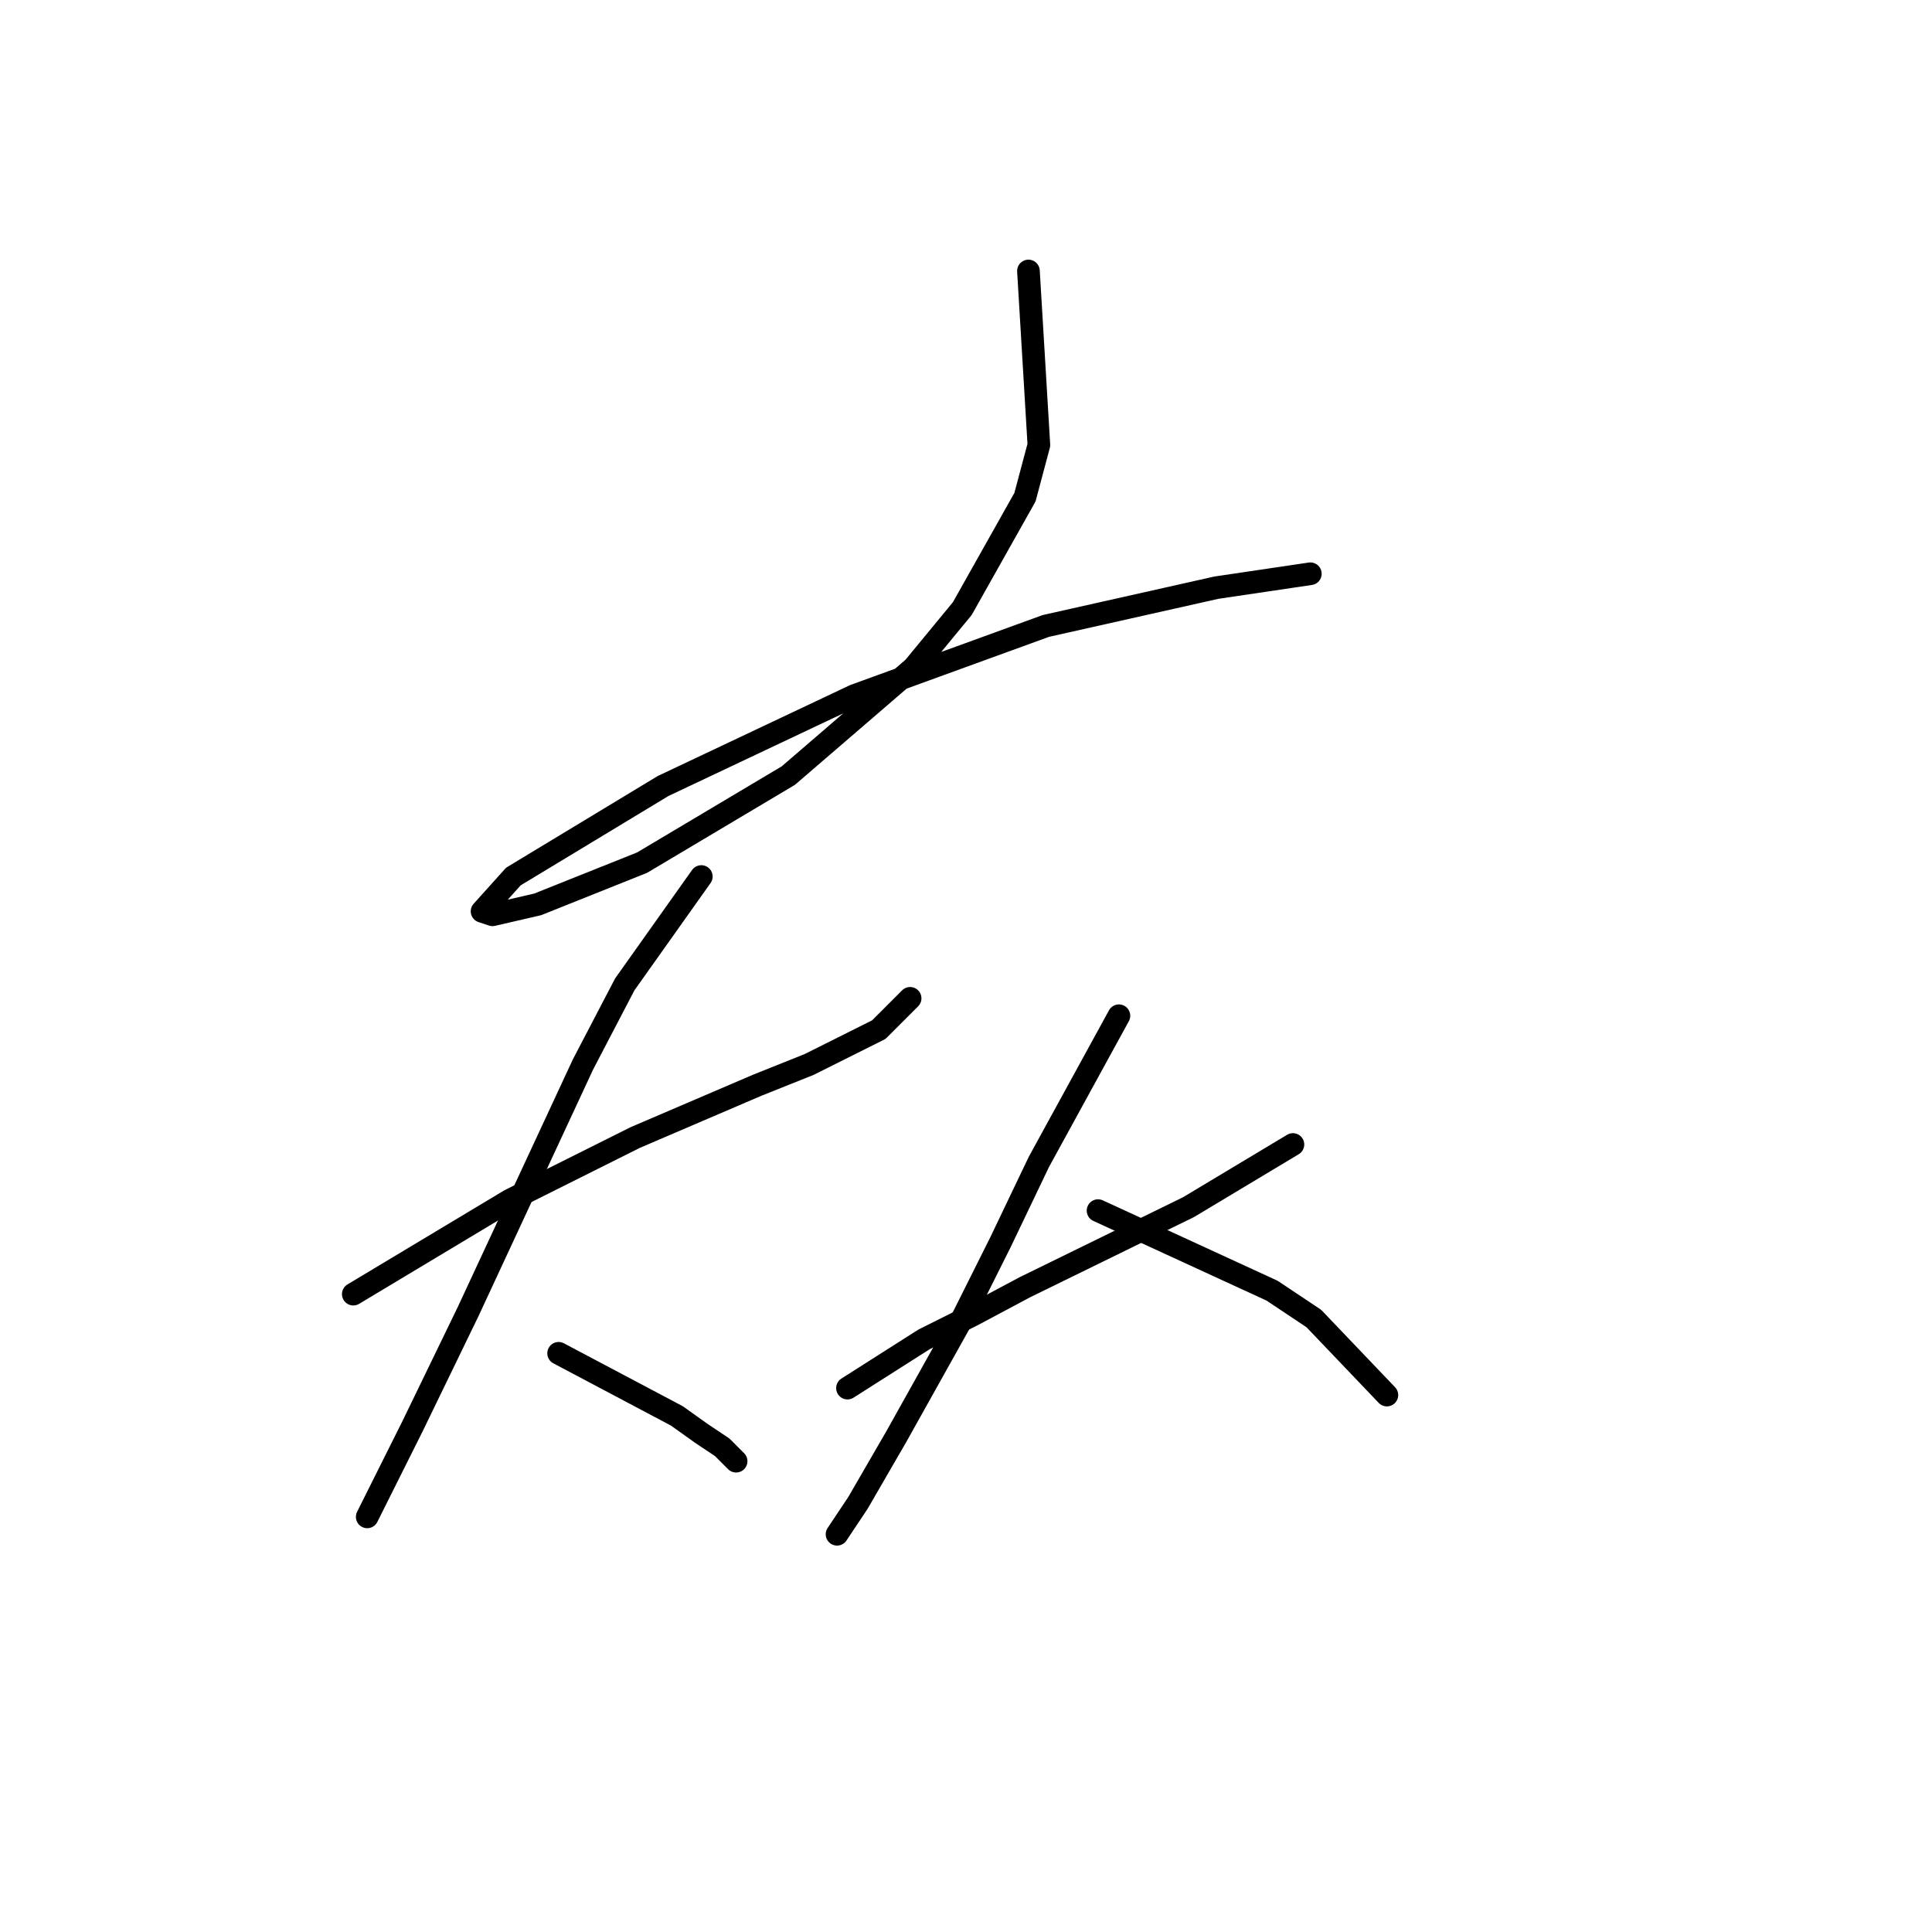 <?xml version="1.0" standalone="no"?>
    <svg width="256" height="256" xmlns="http://www.w3.org/2000/svg" version="1.1">
    <polyline stroke="black" stroke-width="3" stroke-linecap="round" fill="transparent" stroke-linejoin="round" points="136.274 35.906 137.657 58.963 135.813 65.88 127.512 80.637 121.056 88.476 104.455 102.771 85.087 114.3 71.253 119.833 65.258 121.217 63.875 120.756 68.025 116.144 87.854 104.155 113.217 92.165 138.579 82.942 161.175 77.87 173.626 76.025 173.626 76.025 " />
        <polyline stroke="black" stroke-width="3" stroke-linecap="round" fill="transparent" stroke-linejoin="round" points="46.813 171.481 67.564 159.03 75.865 154.88 84.165 150.73 100.305 143.813 107.222 141.046 116.445 136.434 120.595 132.284 120.595 132.284 " />
        <polyline stroke="black" stroke-width="3" stroke-linecap="round" fill="transparent" stroke-linejoin="round" points="92.927 116.144 82.782 130.44 77.248 141.046 62.031 173.787 54.652 189.004 50.502 197.305 48.658 200.994 48.658 200.994 " />
        <polyline stroke="black" stroke-width="3" stroke-linecap="round" fill="transparent" stroke-linejoin="round" points="74.02 179.32 89.699 187.621 92.927 189.926 95.694 191.771 97.538 193.616 97.538 193.616 " />
        <polyline stroke="black" stroke-width="3" stroke-linecap="round" fill="transparent" stroke-linejoin="round" points="112.295 183.932 122.44 177.476 128.896 174.248 135.813 170.559 157.486 159.952 171.32 151.652 171.32 151.652 " />
        <polyline stroke="black" stroke-width="3" stroke-linecap="round" fill="transparent" stroke-linejoin="round" points="148.263 134.59 137.657 153.958 132.585 164.564 127.512 174.709 118.75 190.388 113.678 199.149 110.911 203.299 110.911 203.299 " />
        <polyline stroke="black" stroke-width="3" stroke-linecap="round" fill="transparent" stroke-linejoin="round" points="145.497 160.414 168.553 171.02 174.087 174.709 183.771 184.854 183.771 184.854 " />
        </svg>
